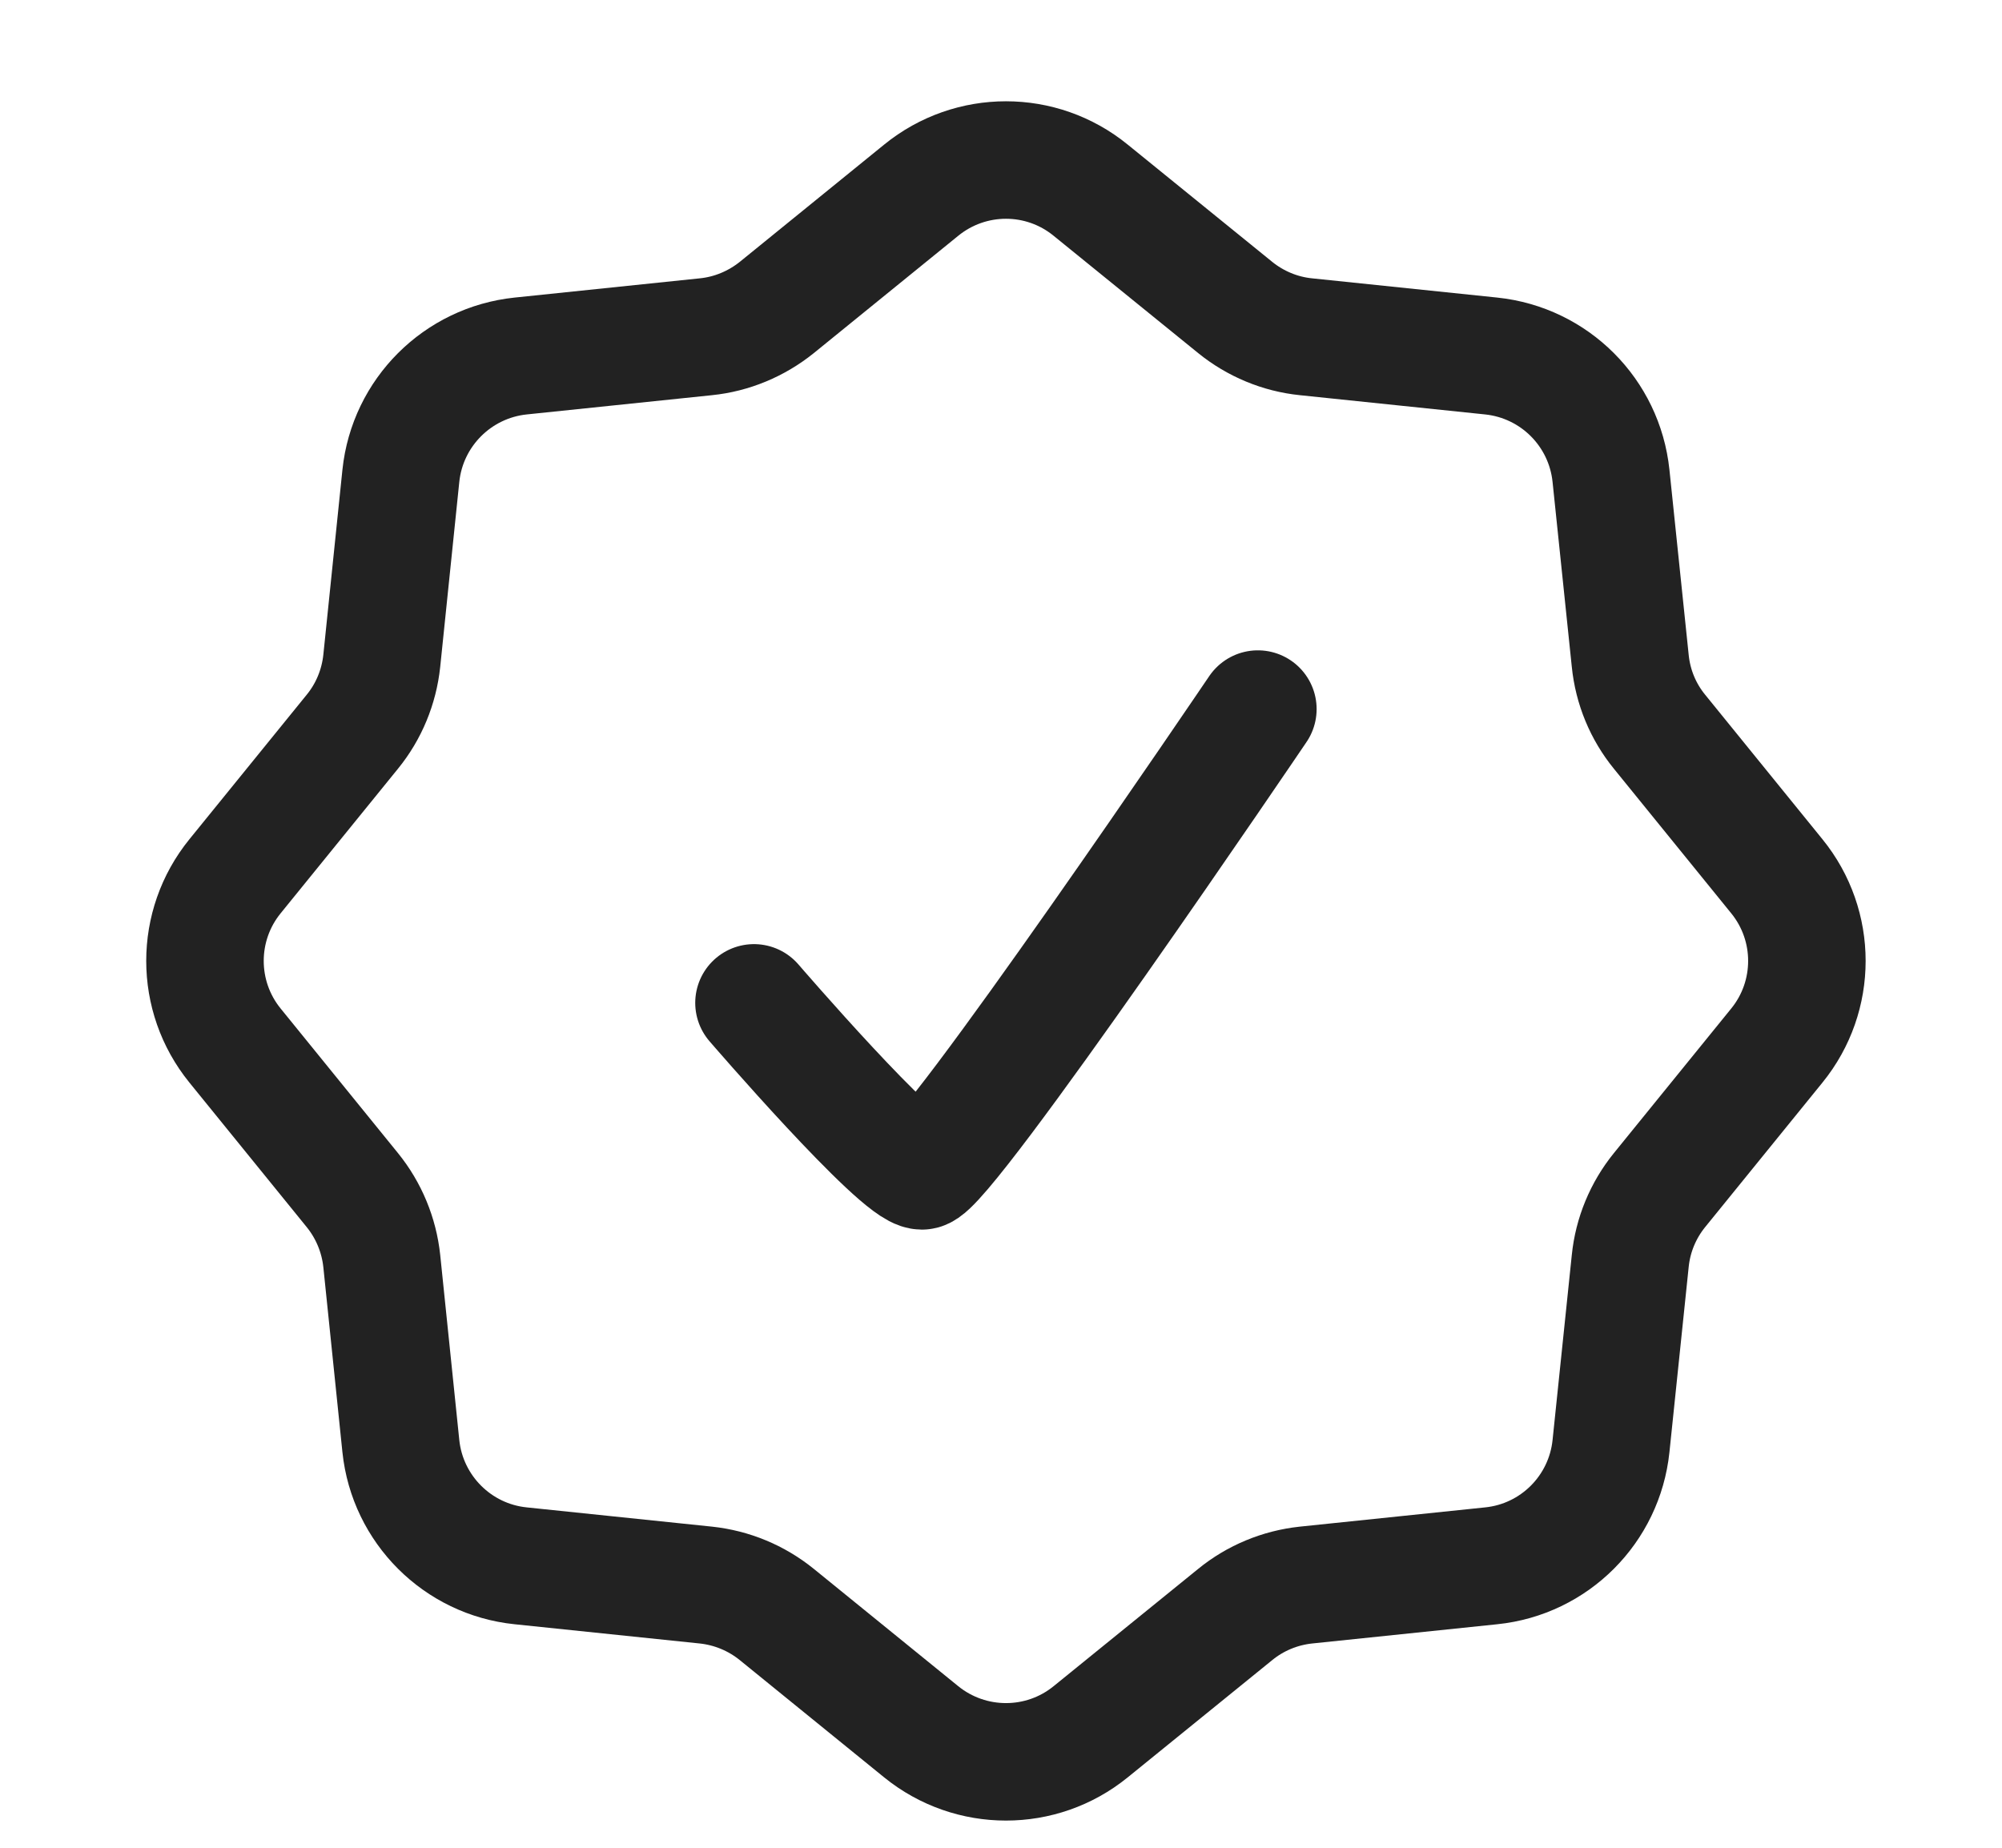 <svg width="13" height="12" viewBox="0 0 13 12" fill="none" xmlns="http://www.w3.org/2000/svg">
<path d="M5.982 1.235C6.303 0.974 6.762 0.974 7.082 1.235L8.021 1.997C8.152 2.103 8.312 2.17 8.48 2.187L9.683 2.312C10.094 2.355 10.418 2.679 10.461 3.09L10.586 4.292C10.603 4.461 10.669 4.621 10.776 4.752L11.538 5.691C11.798 6.011 11.798 6.47 11.538 6.79L10.776 7.729C10.669 7.861 10.603 8.021 10.586 8.189L10.461 9.392C10.418 9.802 10.094 10.127 9.683 10.169L8.48 10.294C8.312 10.312 8.152 10.378 8.021 10.485L7.082 11.247C6.762 11.507 6.303 11.507 5.982 11.247L5.044 10.485C4.912 10.378 4.752 10.312 4.584 10.294L3.381 10.169C2.971 10.127 2.646 9.802 2.603 9.392L2.479 8.189C2.461 8.021 2.395 7.861 2.288 7.729L1.526 6.79C1.266 6.47 1.266 6.011 1.526 5.691L2.288 4.752C2.395 4.621 2.461 4.461 2.479 4.292L2.603 3.09C2.646 2.679 2.971 2.355 3.381 2.312L4.584 2.187C4.752 2.17 4.912 2.103 5.044 1.997L5.982 1.235Z" stroke="#222222" stroke-width="0.763"/>
<path d="M4.896 6.513C4.896 6.513 5.836 7.604 5.987 7.604C6.138 7.604 8.168 4.605 8.168 4.605" stroke="#222222" stroke-width="0.763" stroke-linecap="round"/>
</svg>
